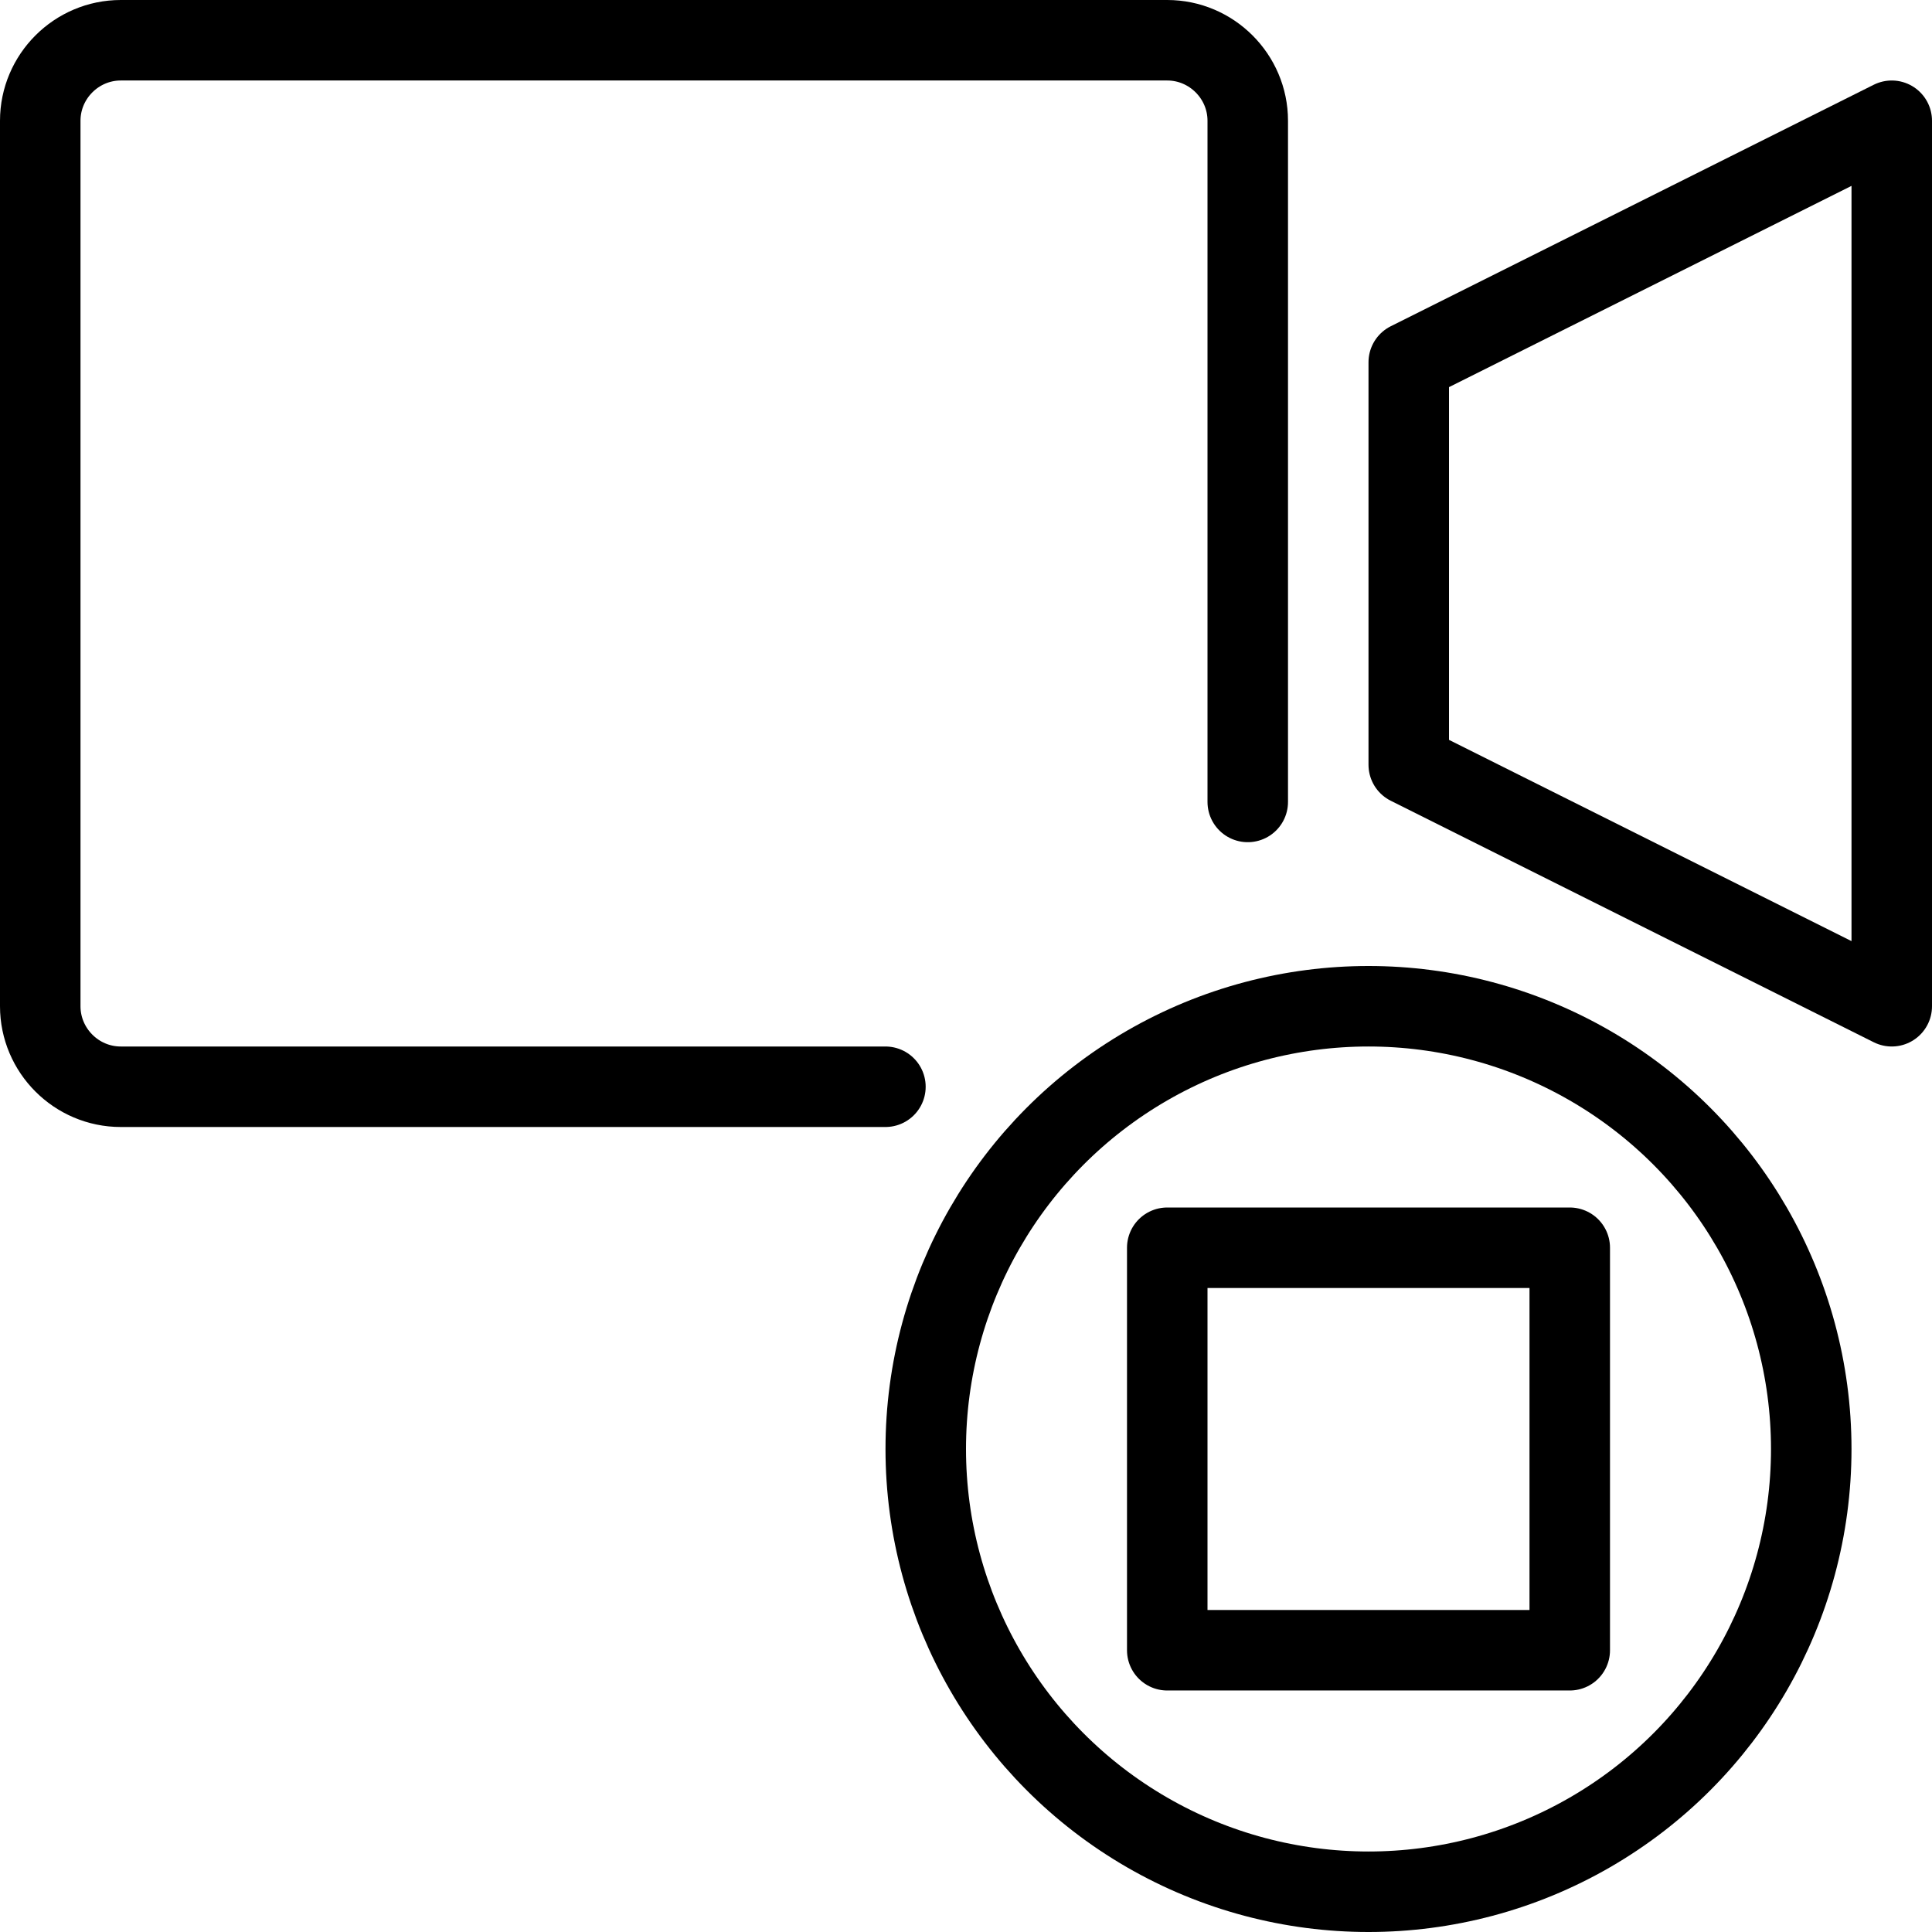 <?xml version="1.0" encoding="utf-8"?>
<!-- Generator: Adobe Illustrator 16.0.3, SVG Export Plug-In . SVG Version: 6.00 Build 0)  -->
<!DOCTYPE svg PUBLIC "-//W3C//DTD SVG 1.1//EN" "http://www.w3.org/Graphics/SVG/1.1/DTD/svg11.dtd">
<svg version="1.1" xmlns="http://www.w3.org/2000/svg" xmlns:xlink="http://www.w3.org/1999/xlink" x="0px" y="0px" width="24px"
	 height="24px" viewBox="0 0 24 24" enable-background="new 0 0 24 24" xml:space="preserve">
<g id="Outline_Icons">
	<g>
		
			<circle fill="none" stroke="#000000" stroke-linecap="round" stroke-linejoin="round" stroke-miterlimit="10" cx="17" cy="18" r="5.5"/>
		<path fill="none" stroke="#000000" stroke-linecap="round" stroke-linejoin="round" stroke-miterlimit="10" d="M10.999,13.5H1.5
			c-0.55,0-1-0.45-1-1v-11c0-0.55,0.45-1,1-1h13c0.55,0,1,0.45,1,1v8.462"/>
		<polygon fill="none" stroke="#000000" stroke-linejoin="round" stroke-miterlimit="10" points="23.5,12.5 17.5,9.5 17.5,4.5 
			23.5,1.5 		"/>
		
			<rect x="14.5" y="15.5" fill="none" stroke="#000000" stroke-linecap="round" stroke-linejoin="round" stroke-miterlimit="10" width="5" height="5"/>
	</g>
</g>
<g id="Invisible_Shape">
	<rect fill="none" width="24" height="24"/>
</g>
</svg>
